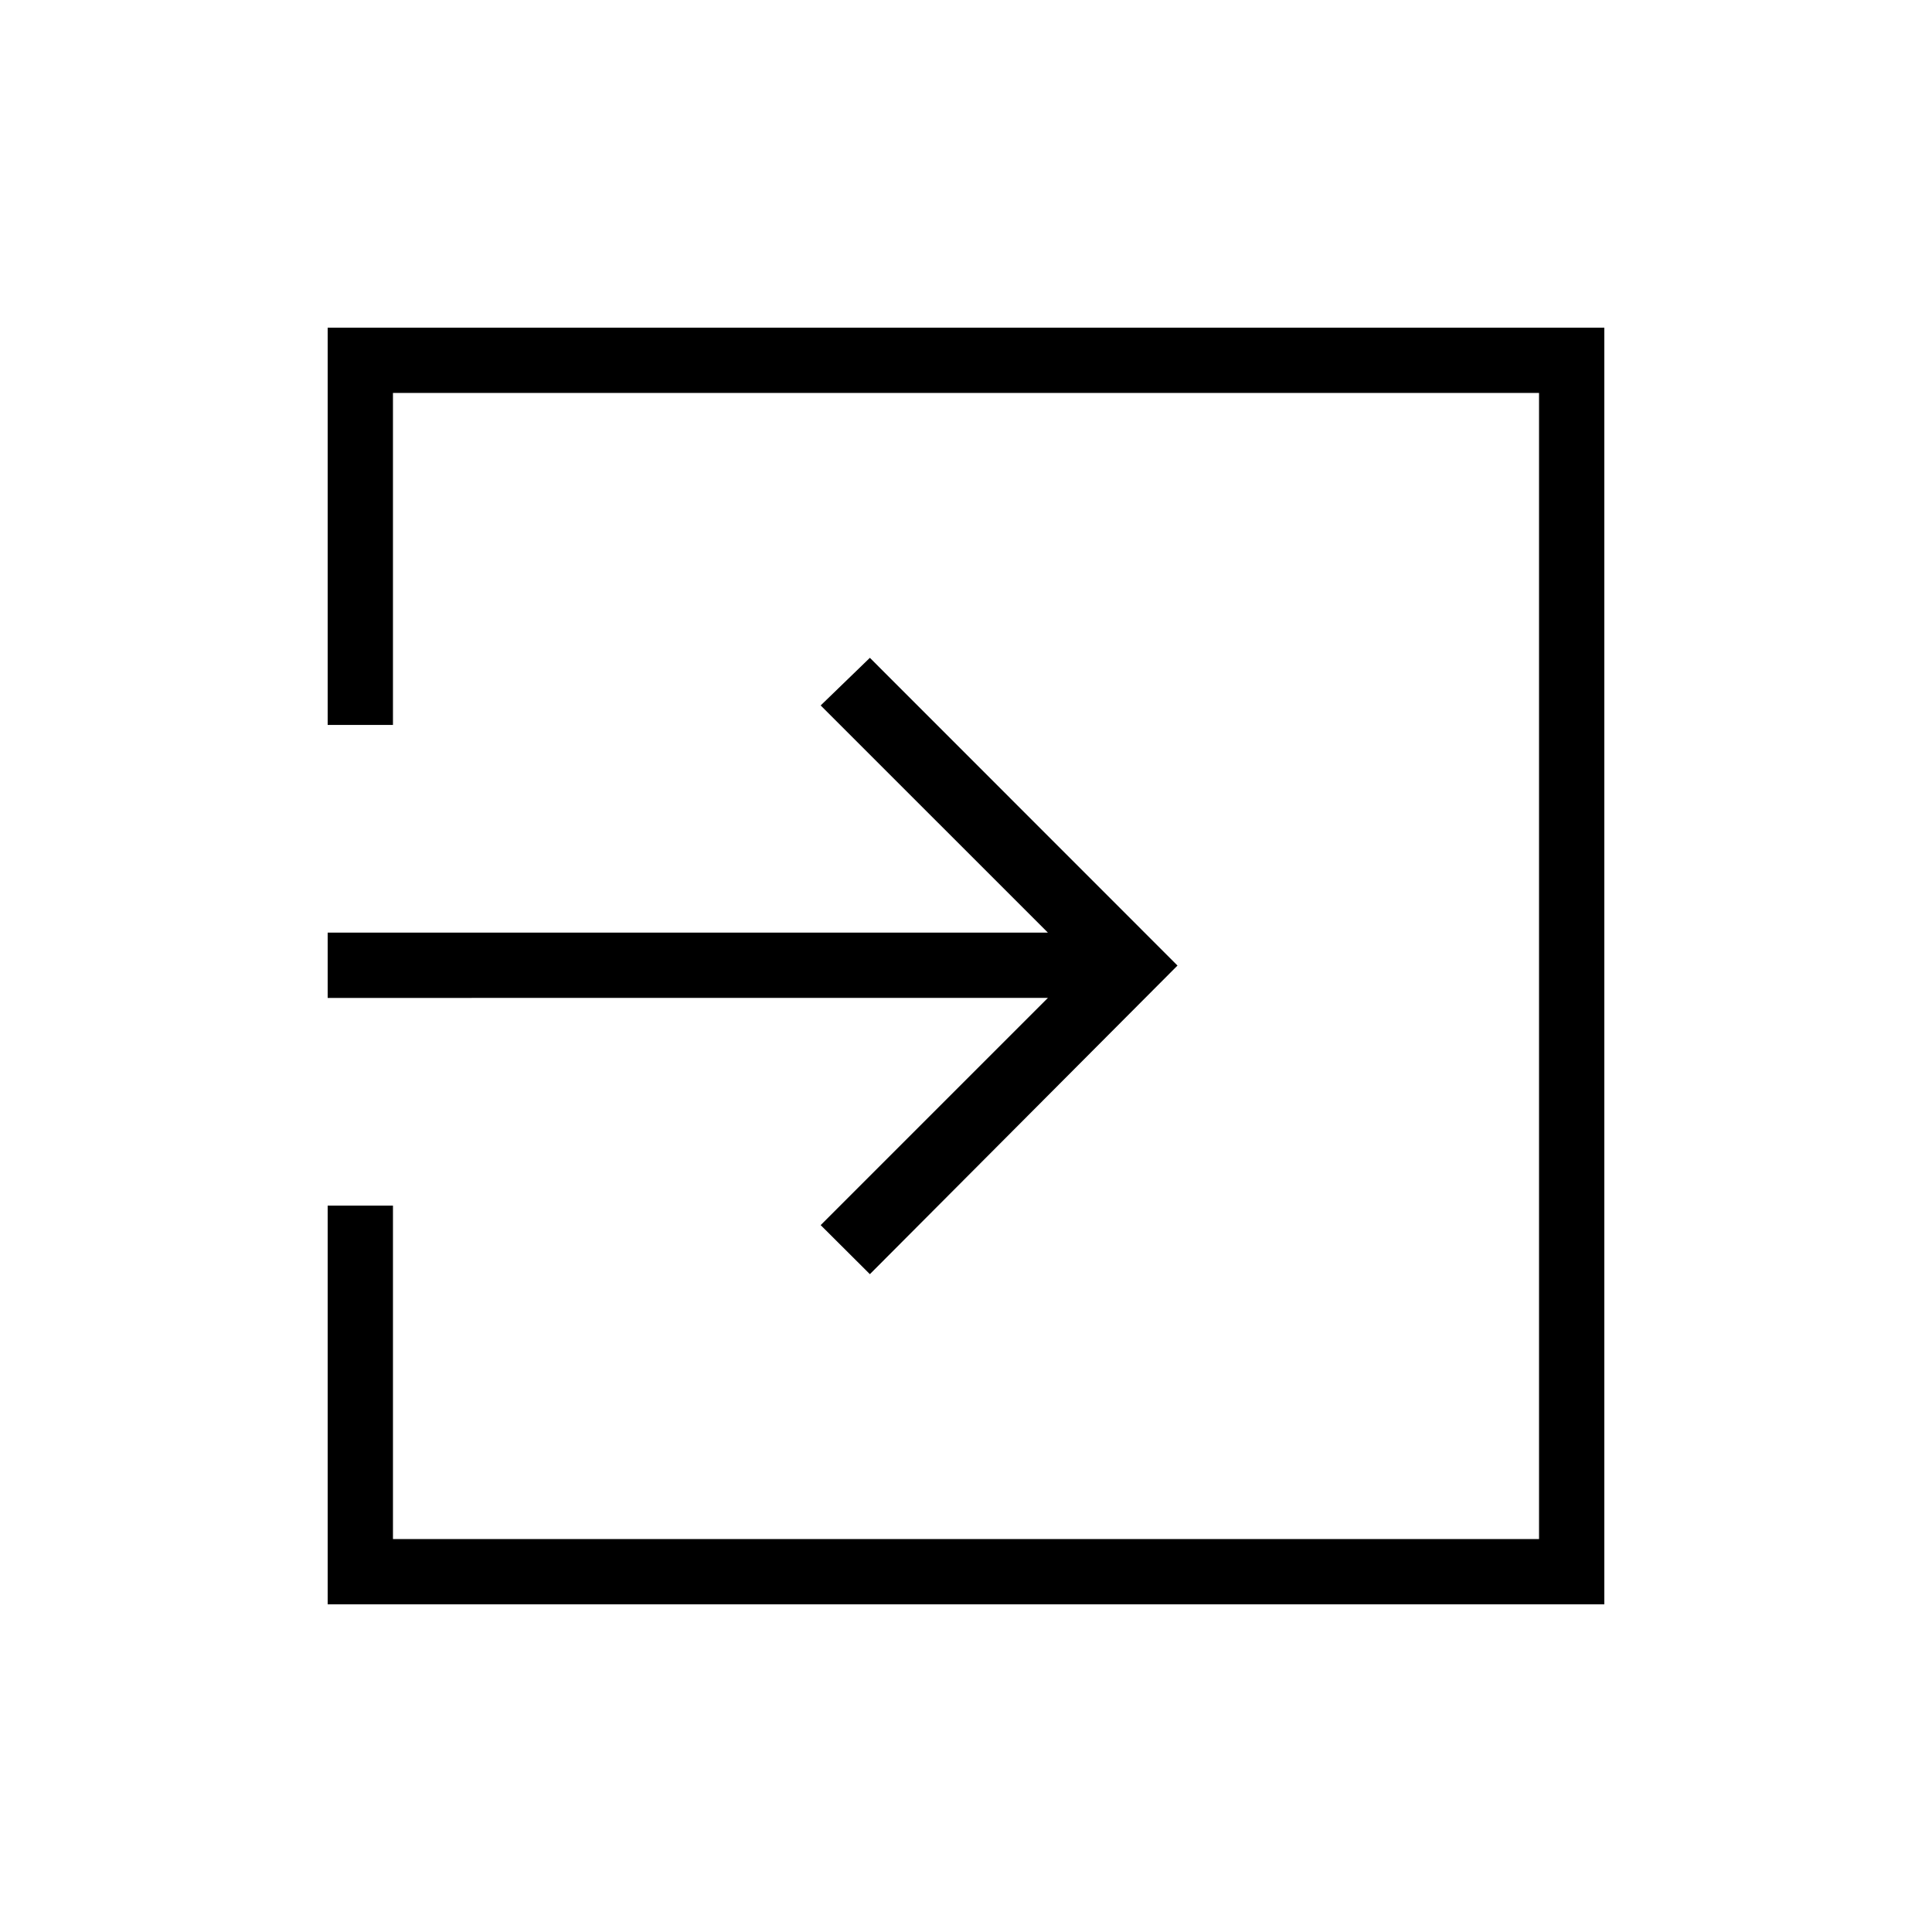 <svg xmlns="http://www.w3.org/2000/svg" height="40" viewBox="0 -960 960 960" width="40"><path d="M162.82-162.82v-198.12h32.44v165.68h569.48v-569.48H195.26v164.96h-32.44v-197.4h634.36v634.36H162.82Zm269.42-164.05-24.45-24.37 112.9-112.9H162.82v-32.44h357.87l-112.9-112.89 24.45-23.66 152.85 152.91-152.85 153.35Z"/></svg>